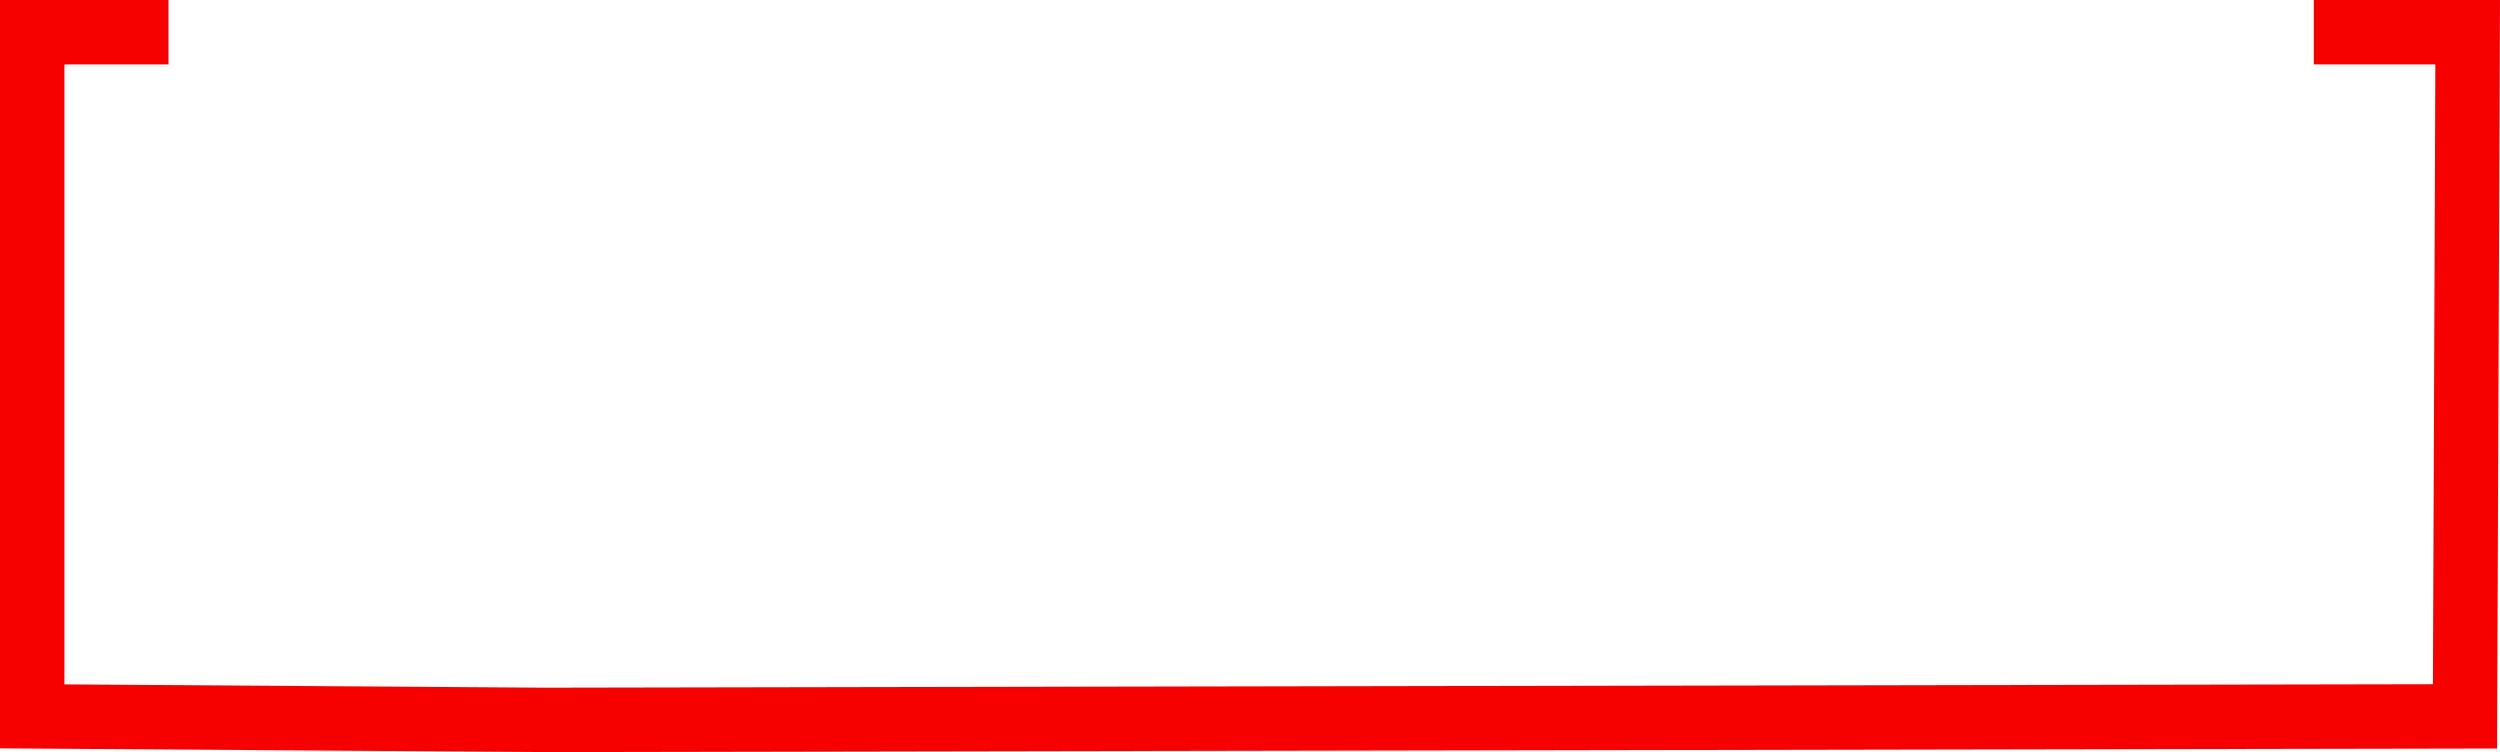 <svg xmlns="http://www.w3.org/2000/svg" width="388.208" height="116.786" viewBox="0 0 388.208 116.786">
  <path id="Path_57" data-name="Path 57" d="M106.786,21.166V0H.546L0,79.421.246,213.649l.3,164.123,106.241.416V354.293" transform="translate(5 111.786) rotate(-90)" fill="none" stroke="#f60000" stroke-width="10"/>
</svg>
